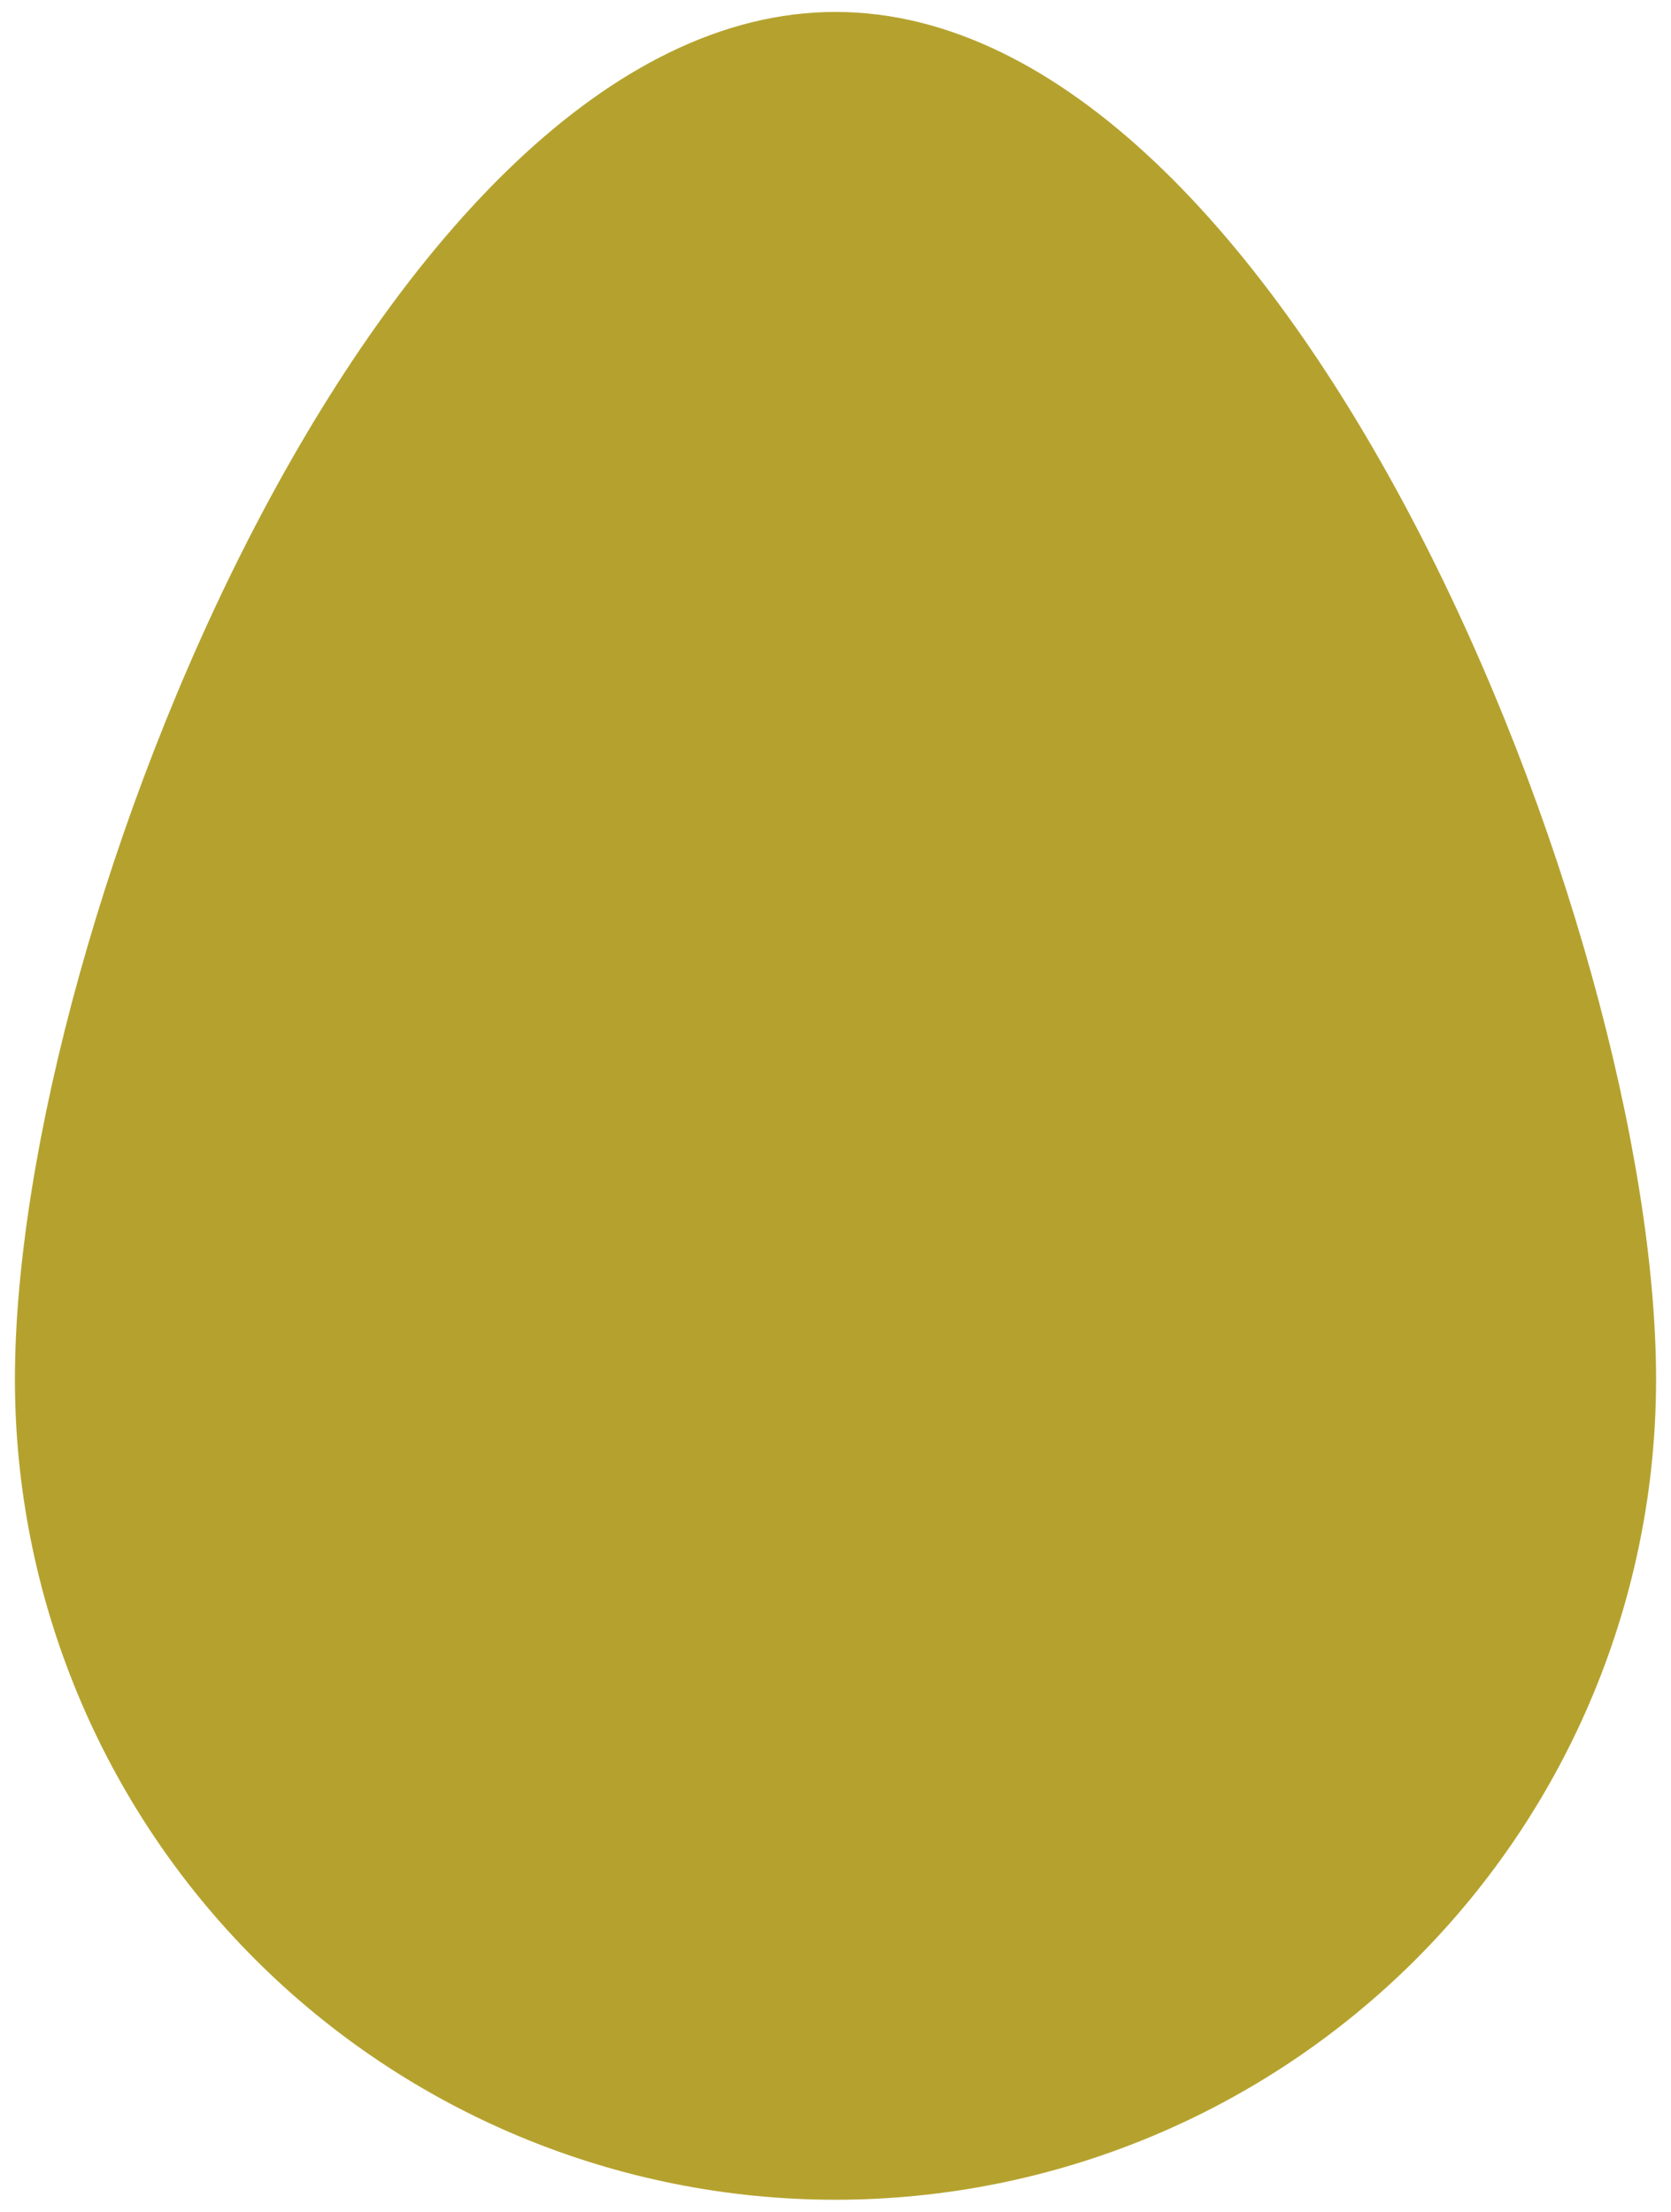 <svg width="105" height="139" viewBox="0 0 105 139" fill="none" xmlns="http://www.w3.org/2000/svg">
<path d="M104.062 86.688C104.062 100.363 98.63 113.478 88.96 123.148C79.29 132.818 66.175 138.25 52.5 138.25C38.825 138.25 25.71 132.818 16.04 123.148C6.37 113.478 0.938 100.363 0.938 86.688C0.938 58.225 24.038 0.75 52.5 0.75C80.963 0.75 104.062 58.225 104.062 86.688Z" fill="#b5a22e"/>
</svg>
